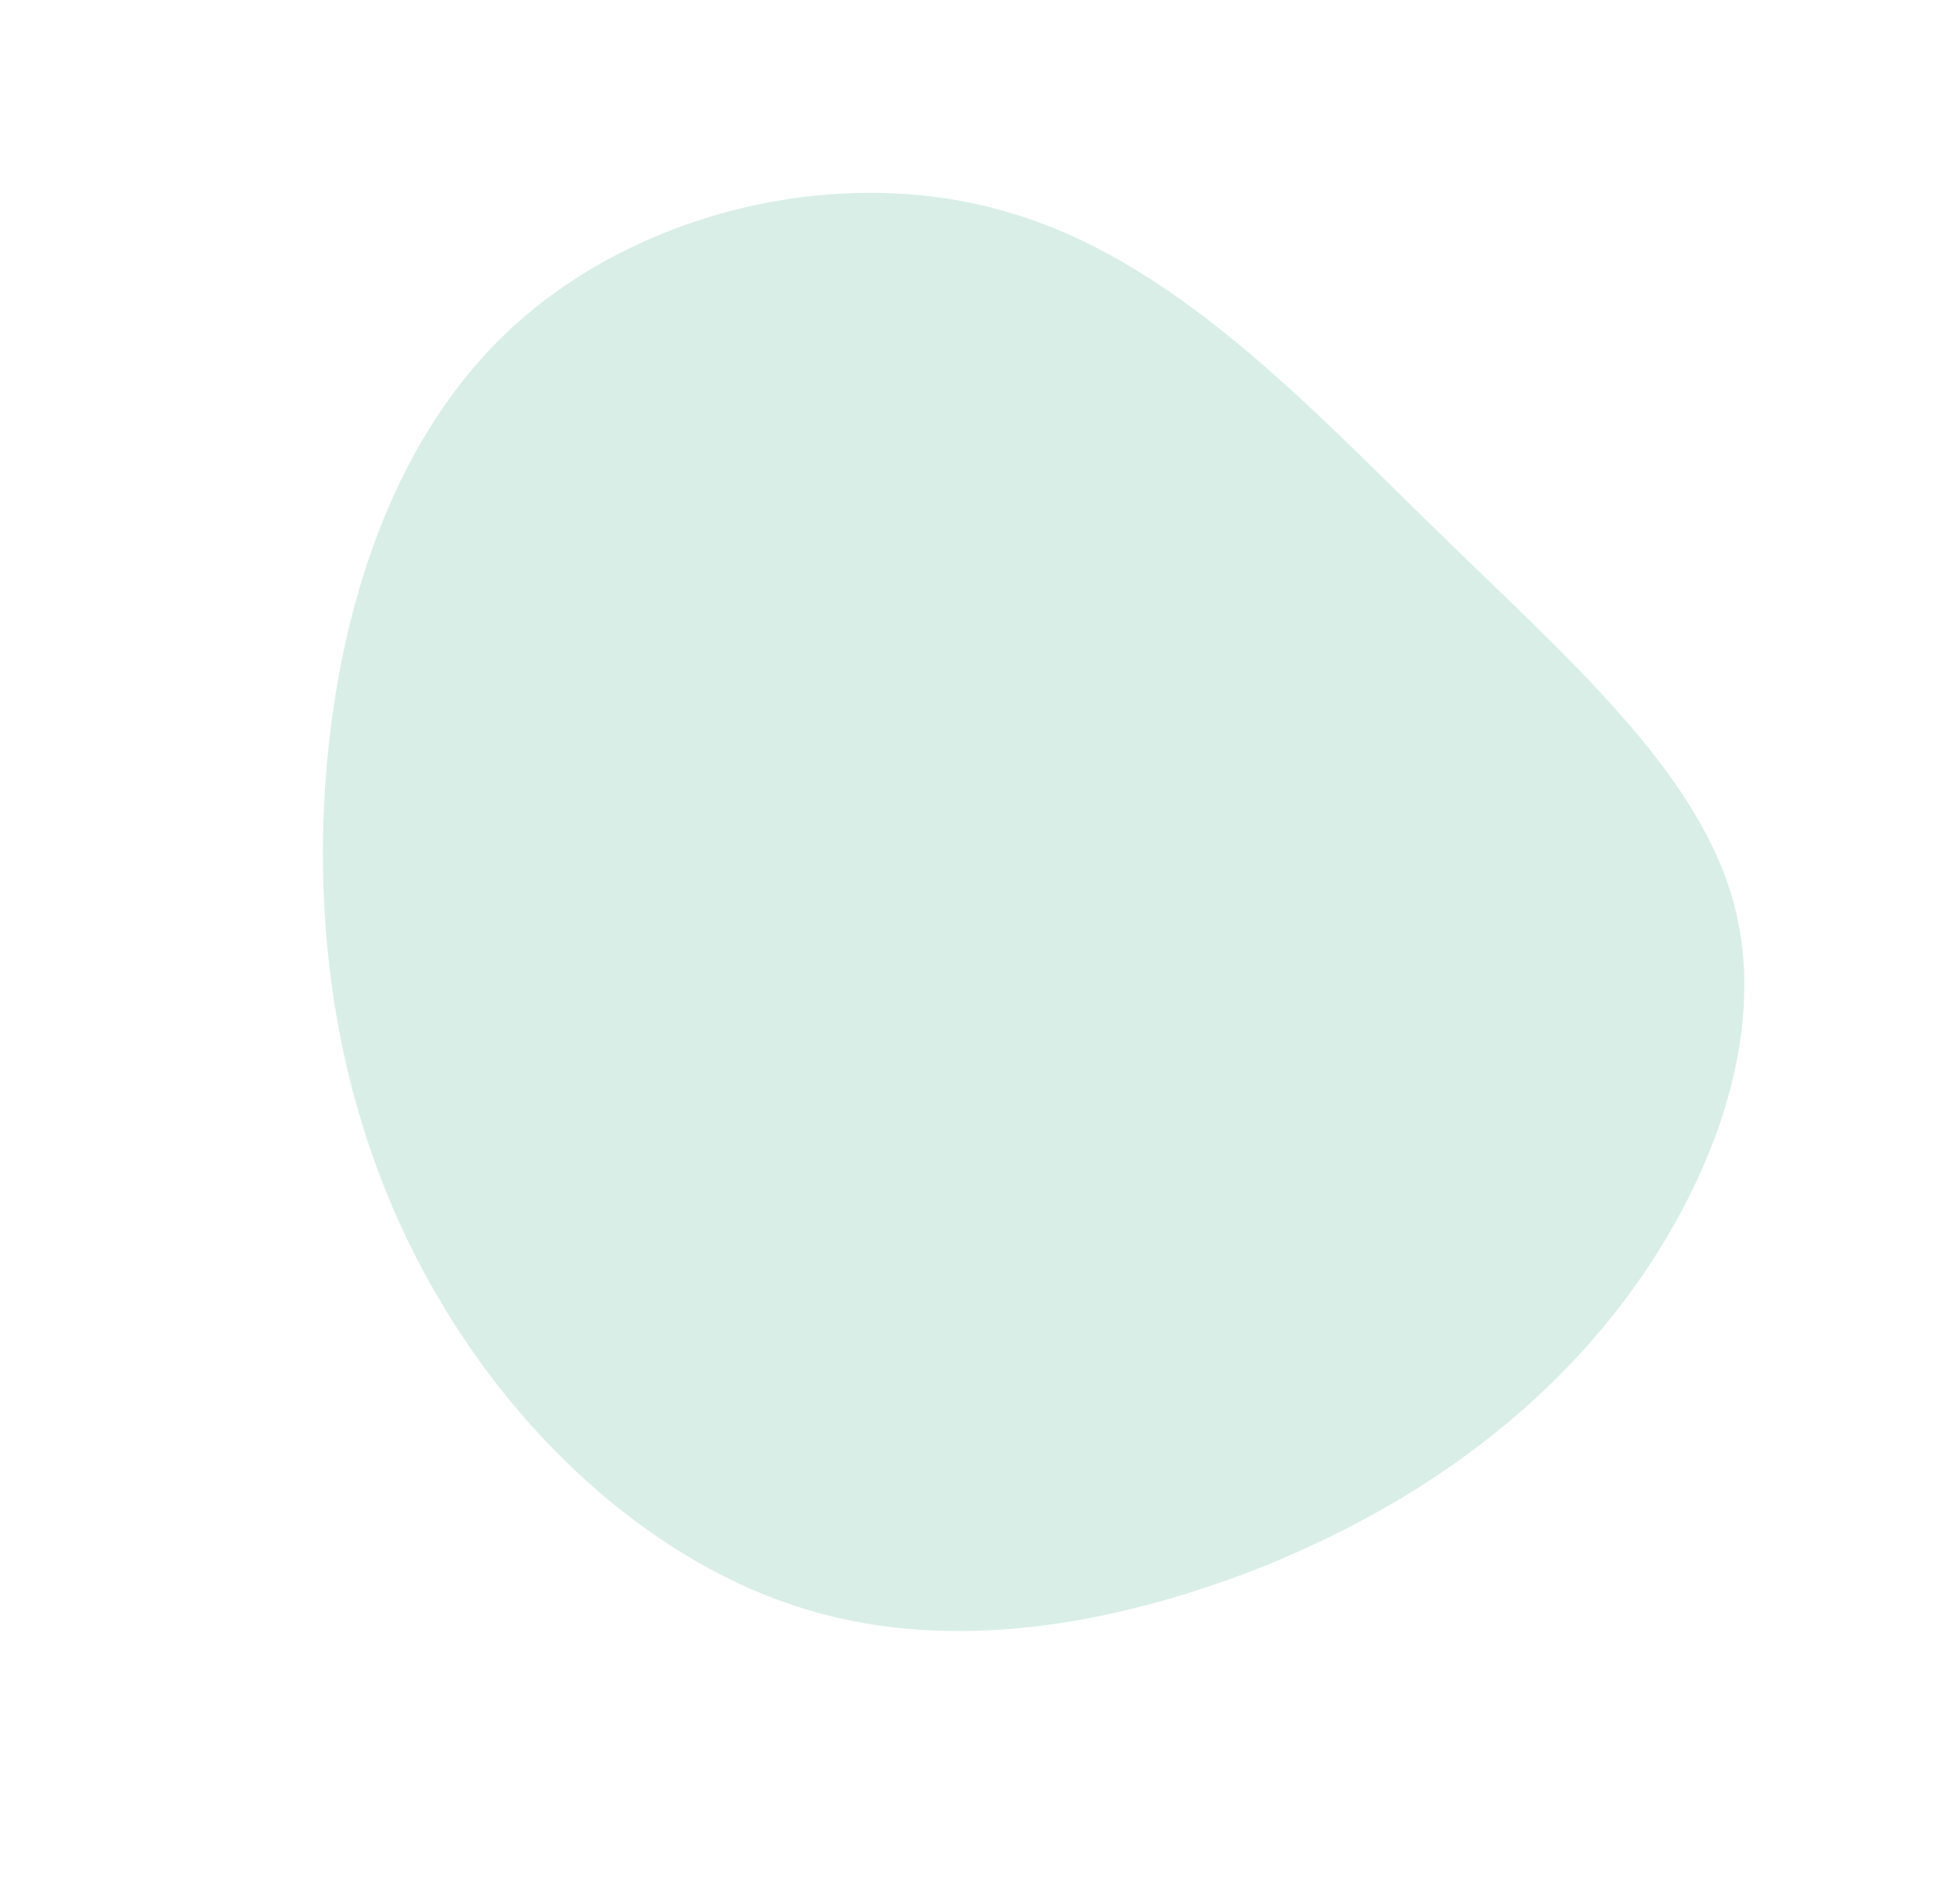<svg xmlns="http://www.w3.org/2000/svg" width="781.107" height="761.419" viewBox="0 0 781.107 761.419">
  <path id="blob_2_" data-name="blob (2)" d="M17.985-22.819C-20,16.445-31.825,84.2-48.667,155.41c-16.842,71.6-38.7,146.663-20.784,213.643,17.559,66.98,74.895,125.876,140.83,145.508,65.578,19.632,140.114,0,202.824-33.49,62.352-33.49,113.238-81.223,145.489-140.5,32.61-59.281,46.585-130.5,31.176-190.932C435.46,88.815,390.308,38.772,341.214,1.433,291.762-35.522,238.01-59.773,178.883-66.7,120.114-73.246,55.97-62.083,17.985-22.819Z" transform="translate(683.209 334.318) rotate(121)" fill="#D9EEE7"/>
</svg>

